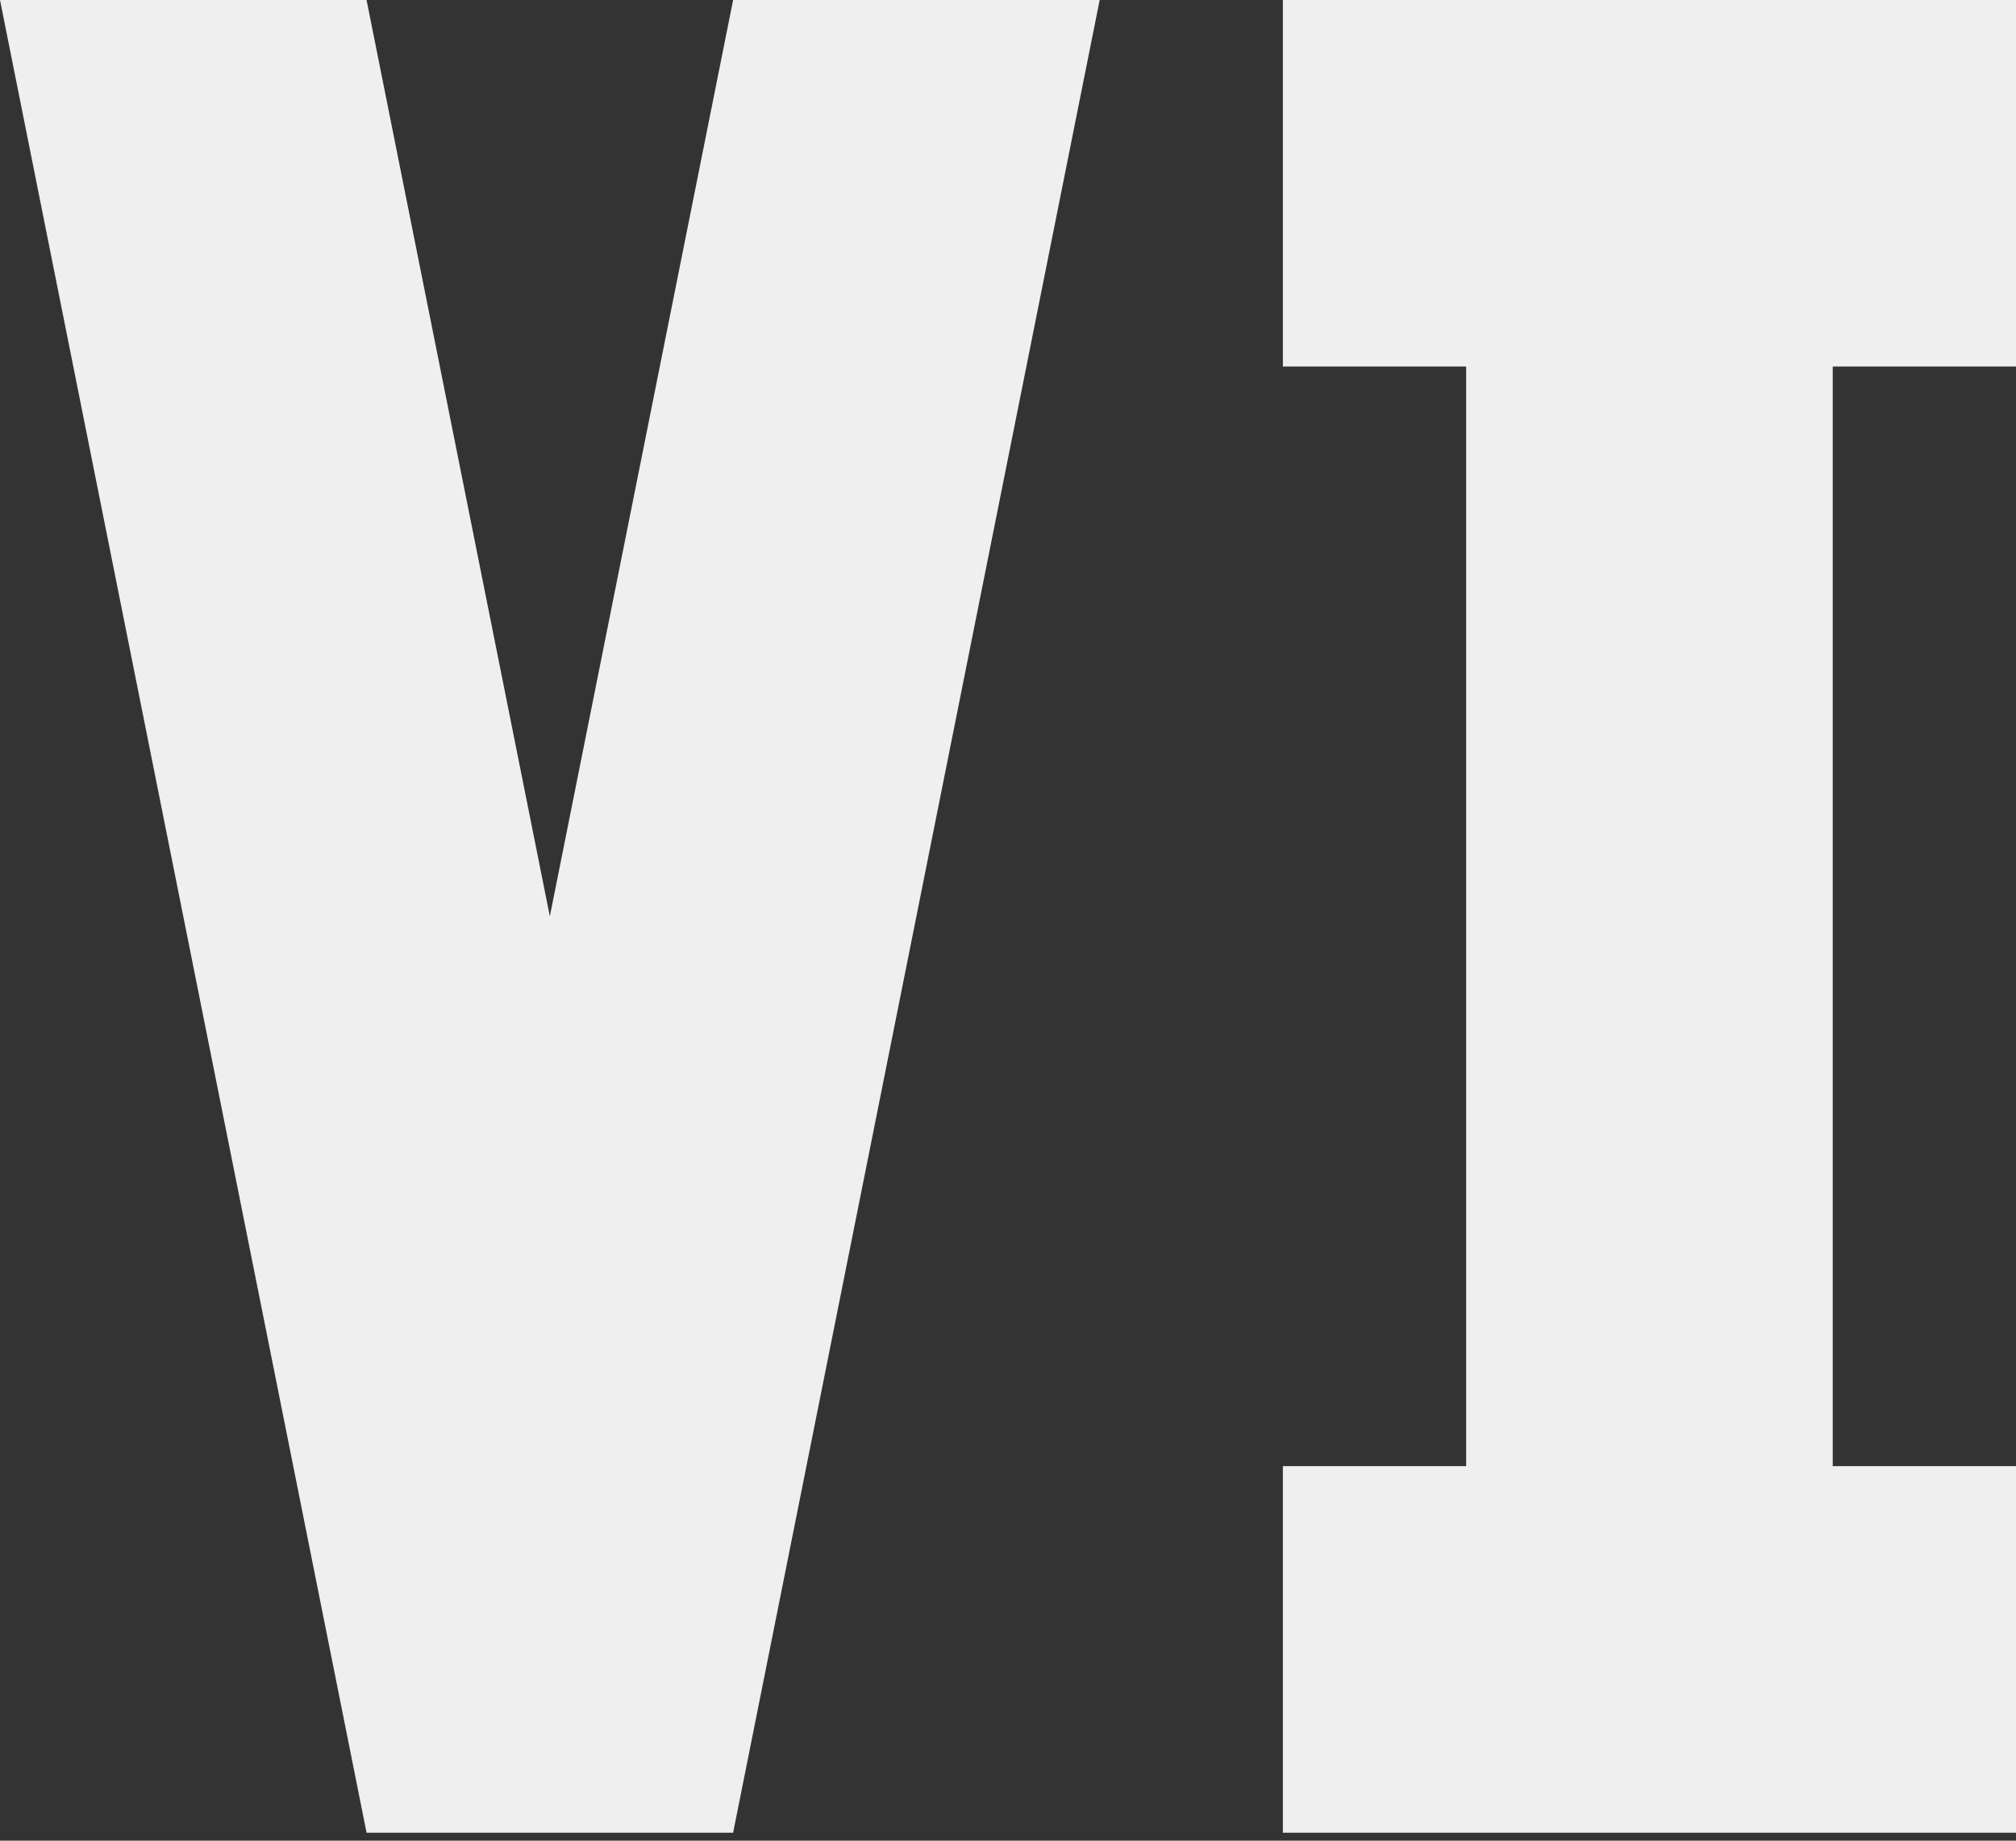 <svg width="23" height="21" viewBox="0 0 23 21" fill="none" xmlns="http://www.w3.org/2000/svg">
<rect x="0" y="0" width="23" height="21" fill="#333333" stroke="none"/>
<path id="Vector" d="M0 0L4.182 20.909H8.364L12.546 0H8.364L6.273 10.454L4.182 0H0ZM23 0V4.182H20.909V16.727H23V20.909H14.636V16.727H16.727V4.182H14.636V0H23Z" fill="#EFEFEF"/>
</svg>

